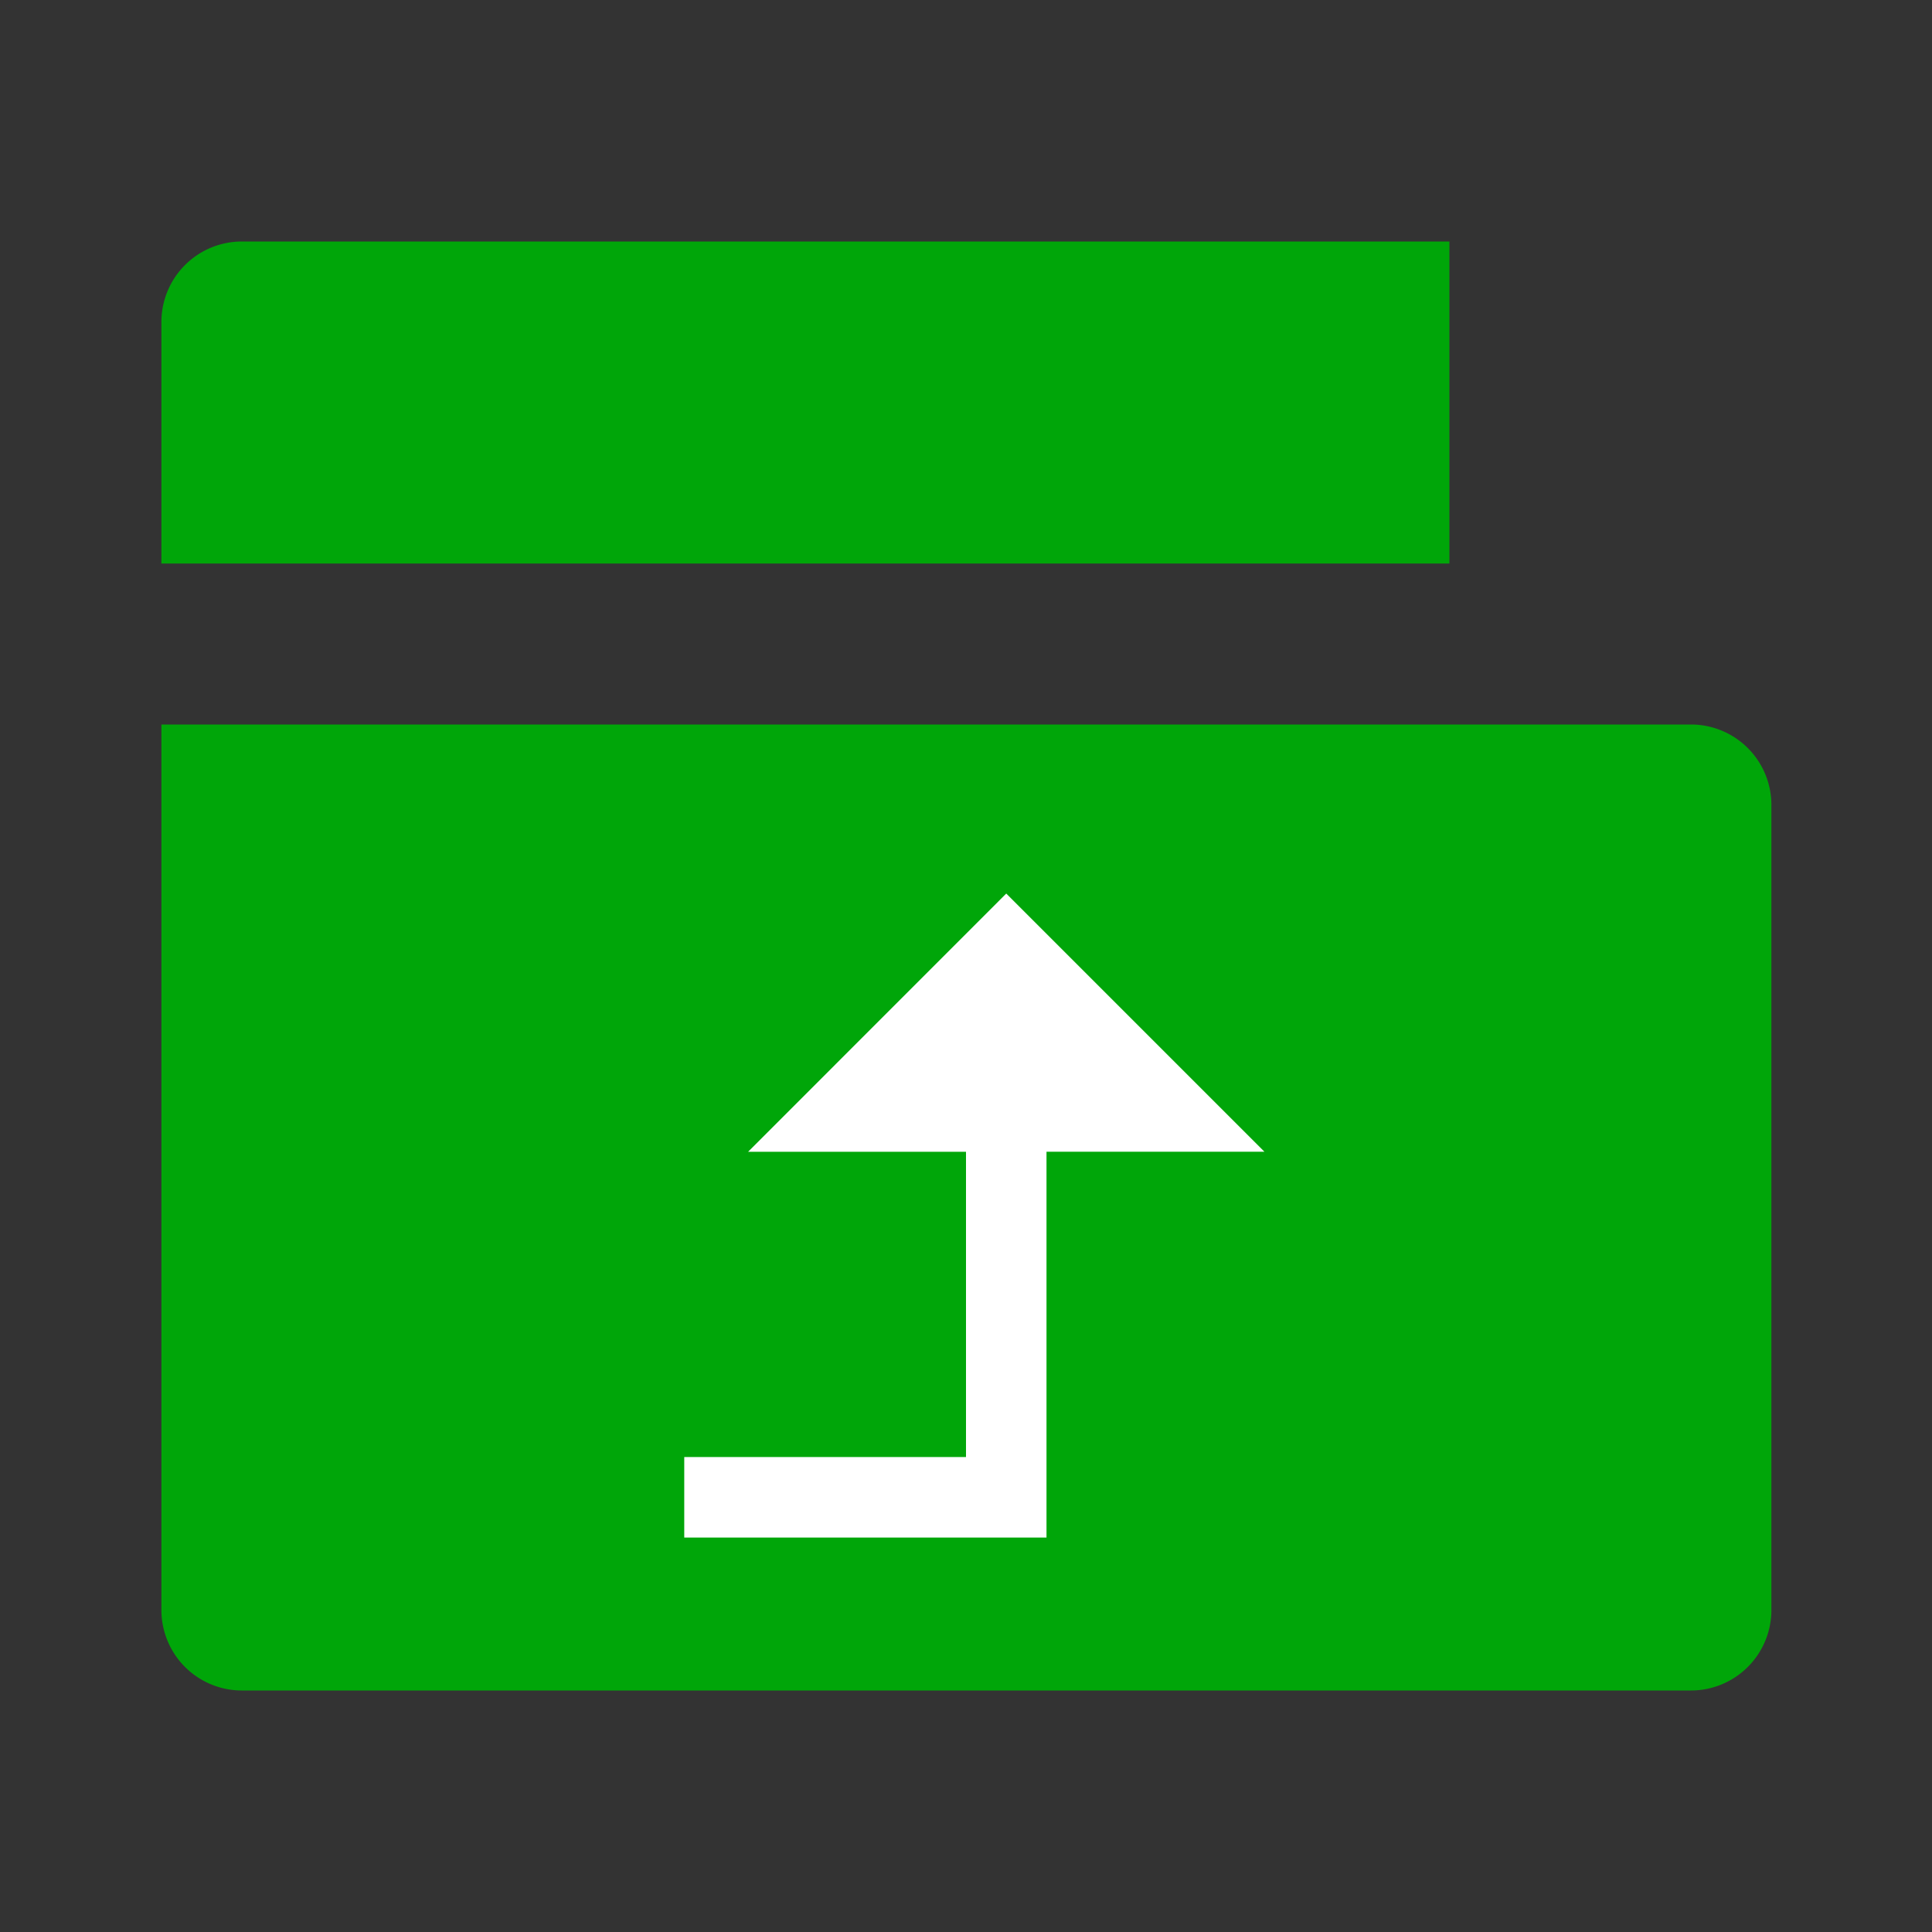 <svg xmlns="http://www.w3.org/2000/svg" width="24" height="24" fill="none"><rect width="100%" height="100%" fill="#333333" stroke="none"/><path d="M2.005 9h19a1 1 0 0 1 1 1v10a1 1 0 0 1-1 1h-18a1 1 0 0 1-1-1V9Zm1-6h15v4h-16V4a1 1 0 0 1 1-1Z" fill="#00A609"/><path d="M13 19.1H8.5v-1H12v-3.792H9.293L12.5 11.1l3.207 3.207H13V19.1Z" fill="#fff"/></svg>